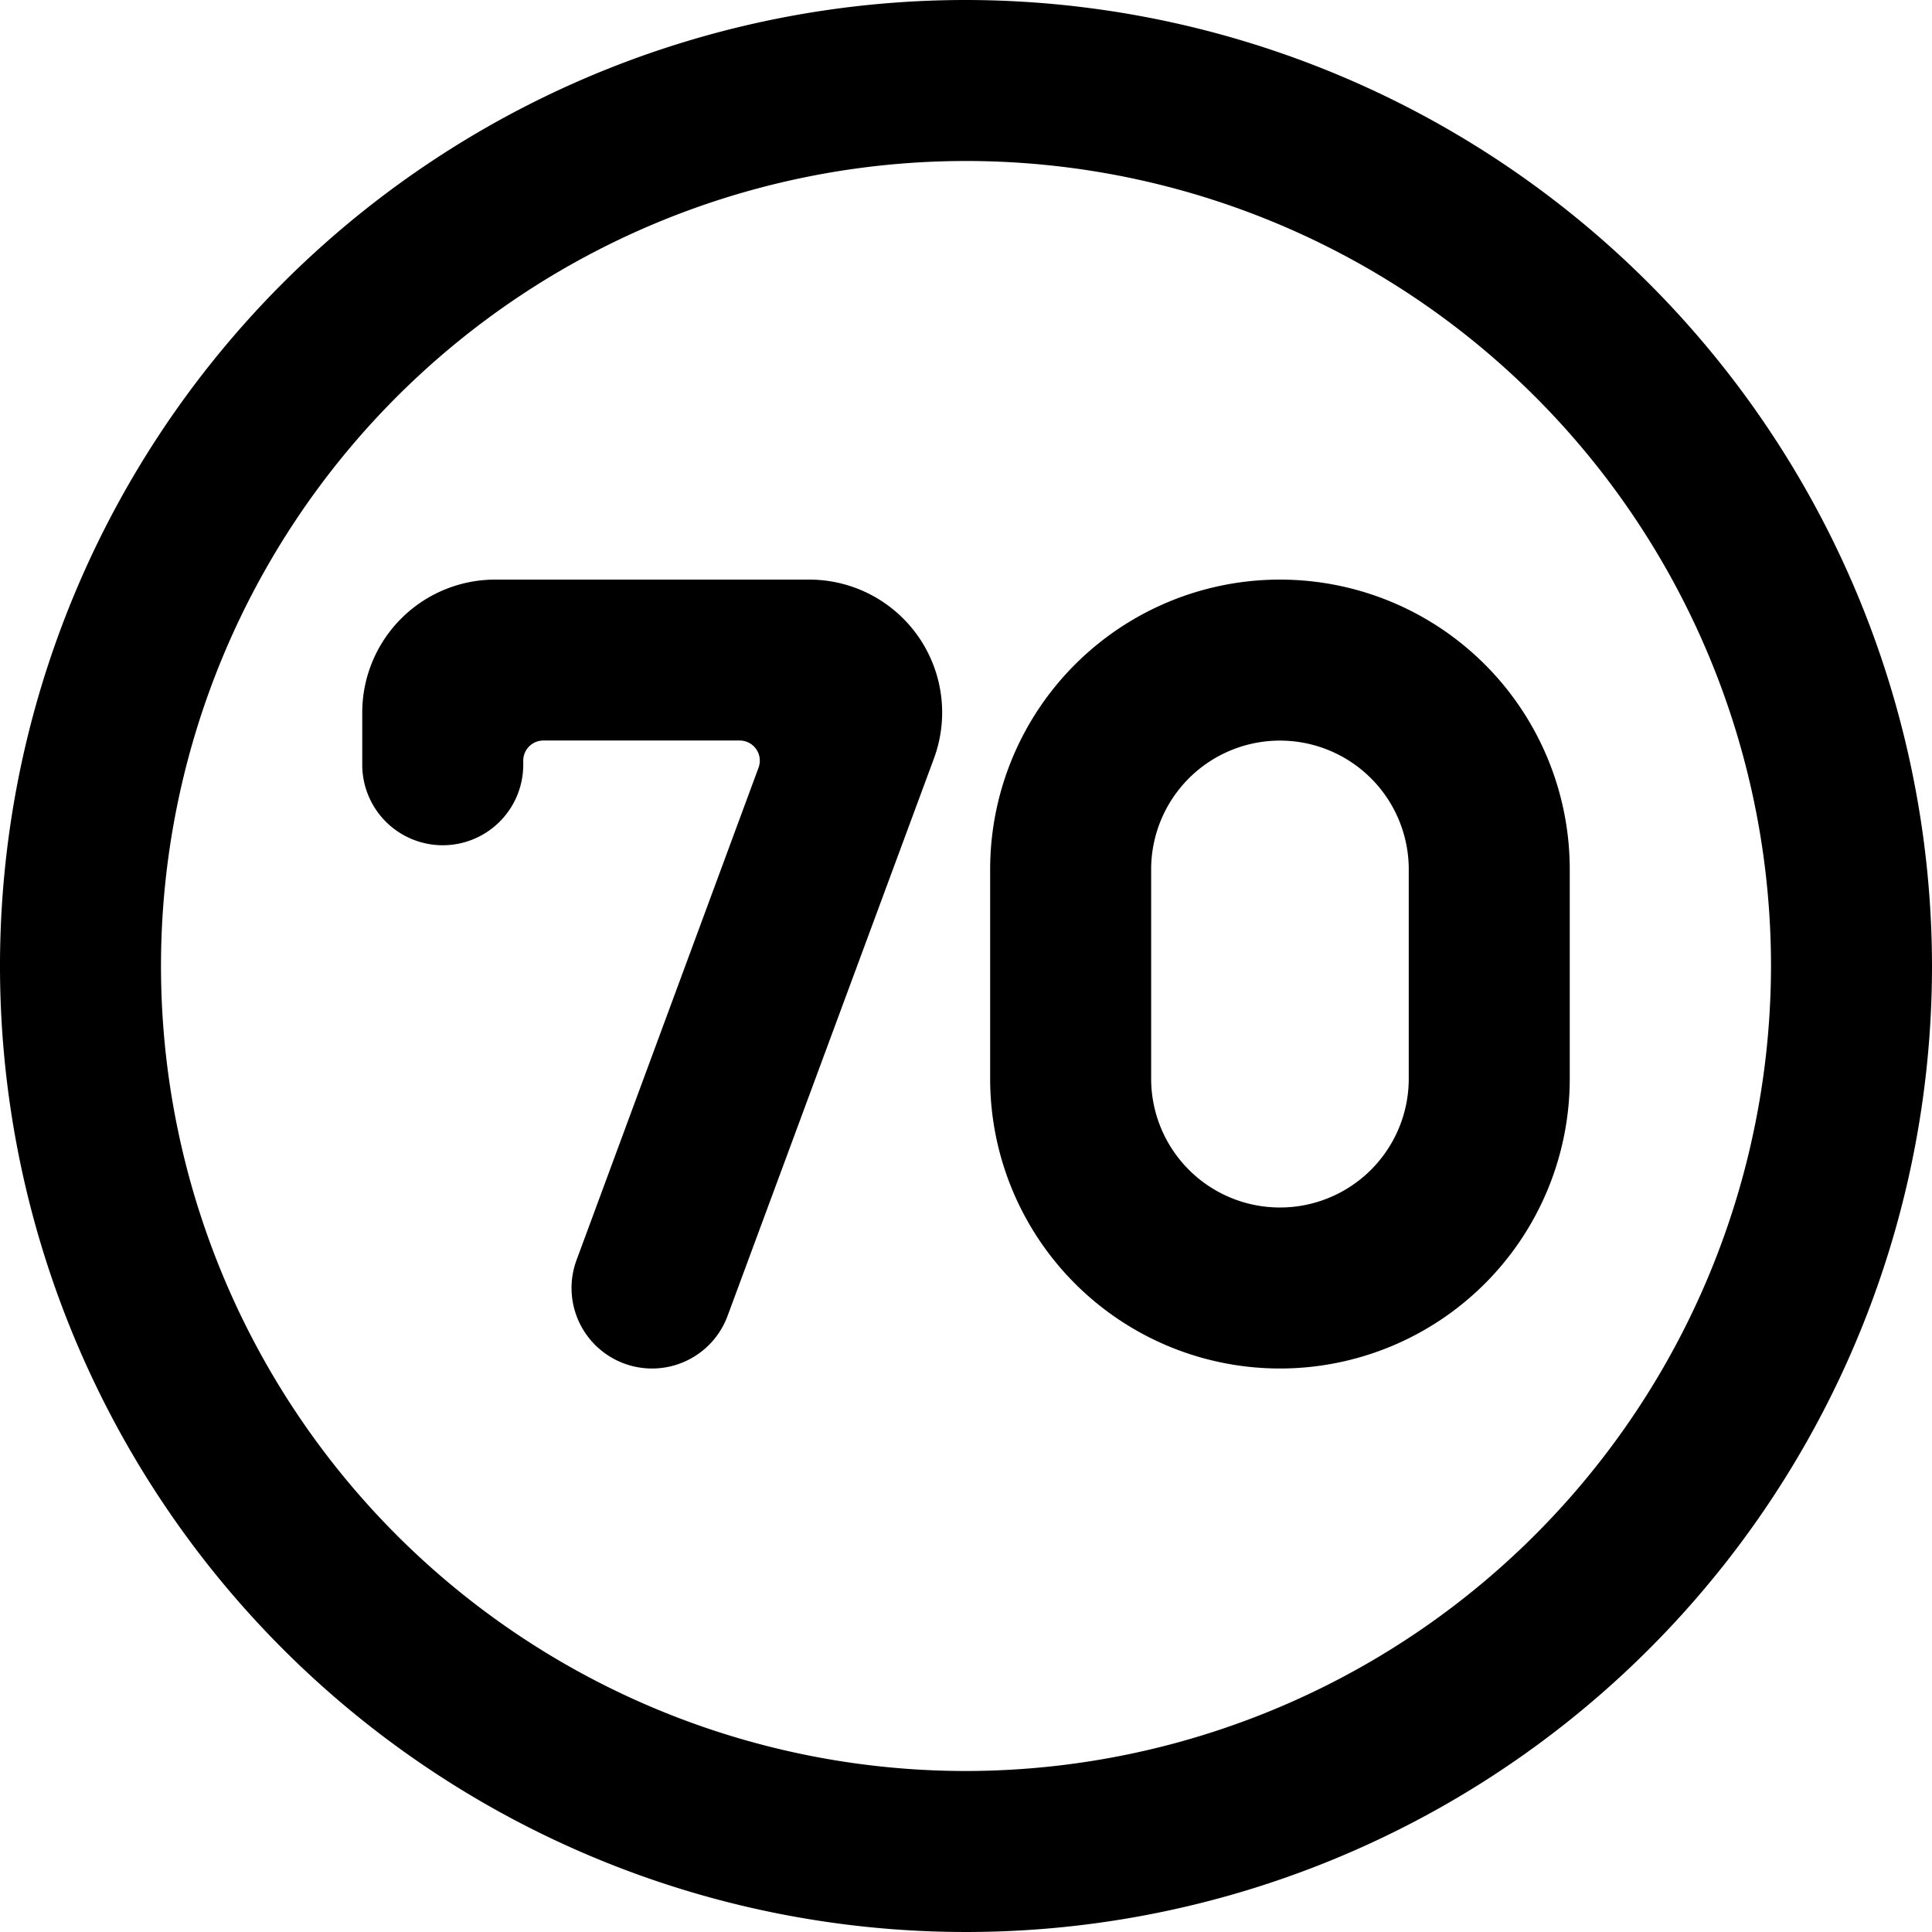 <svg xmlns="http://www.w3.org/2000/svg" viewBox="0 0 24 24"><title>road-sign-speed-limit-70-alternate</title><path d="M15.9,7.2a3.6,3.6,0,0,0-3.6,3.6v2.6a3.6,3.6,0,1,0,7.2,0V10.8A3.6,3.6,0,0,0,15.9,7.2Zm1.6,6.2a1.6,1.6,0,1,1-3.2,0V10.8a1.6,1.6,0,1,1,3.2,0Z"/><path d="M10.05,7.2H6.15A1.652,1.652,0,0,0,4.5,8.85V9.5a1,1,0,0,0,2,0V9.449a.25.25,0,0,1,.25-.25H9.189a.25.25,0,0,1,.234.337L7.162,15.653a1,1,0,0,0,1.876.694L11.6,9.427A1.651,1.651,0,0,0,10.05,7.2Z"/><path d="M12,0A12,12,0,1,0,24,12,12.013,12.013,0,0,0,12,0Zm0,22A10,10,0,1,1,22,12,10.011,10.011,0,0,1,12,22Z"/></svg>